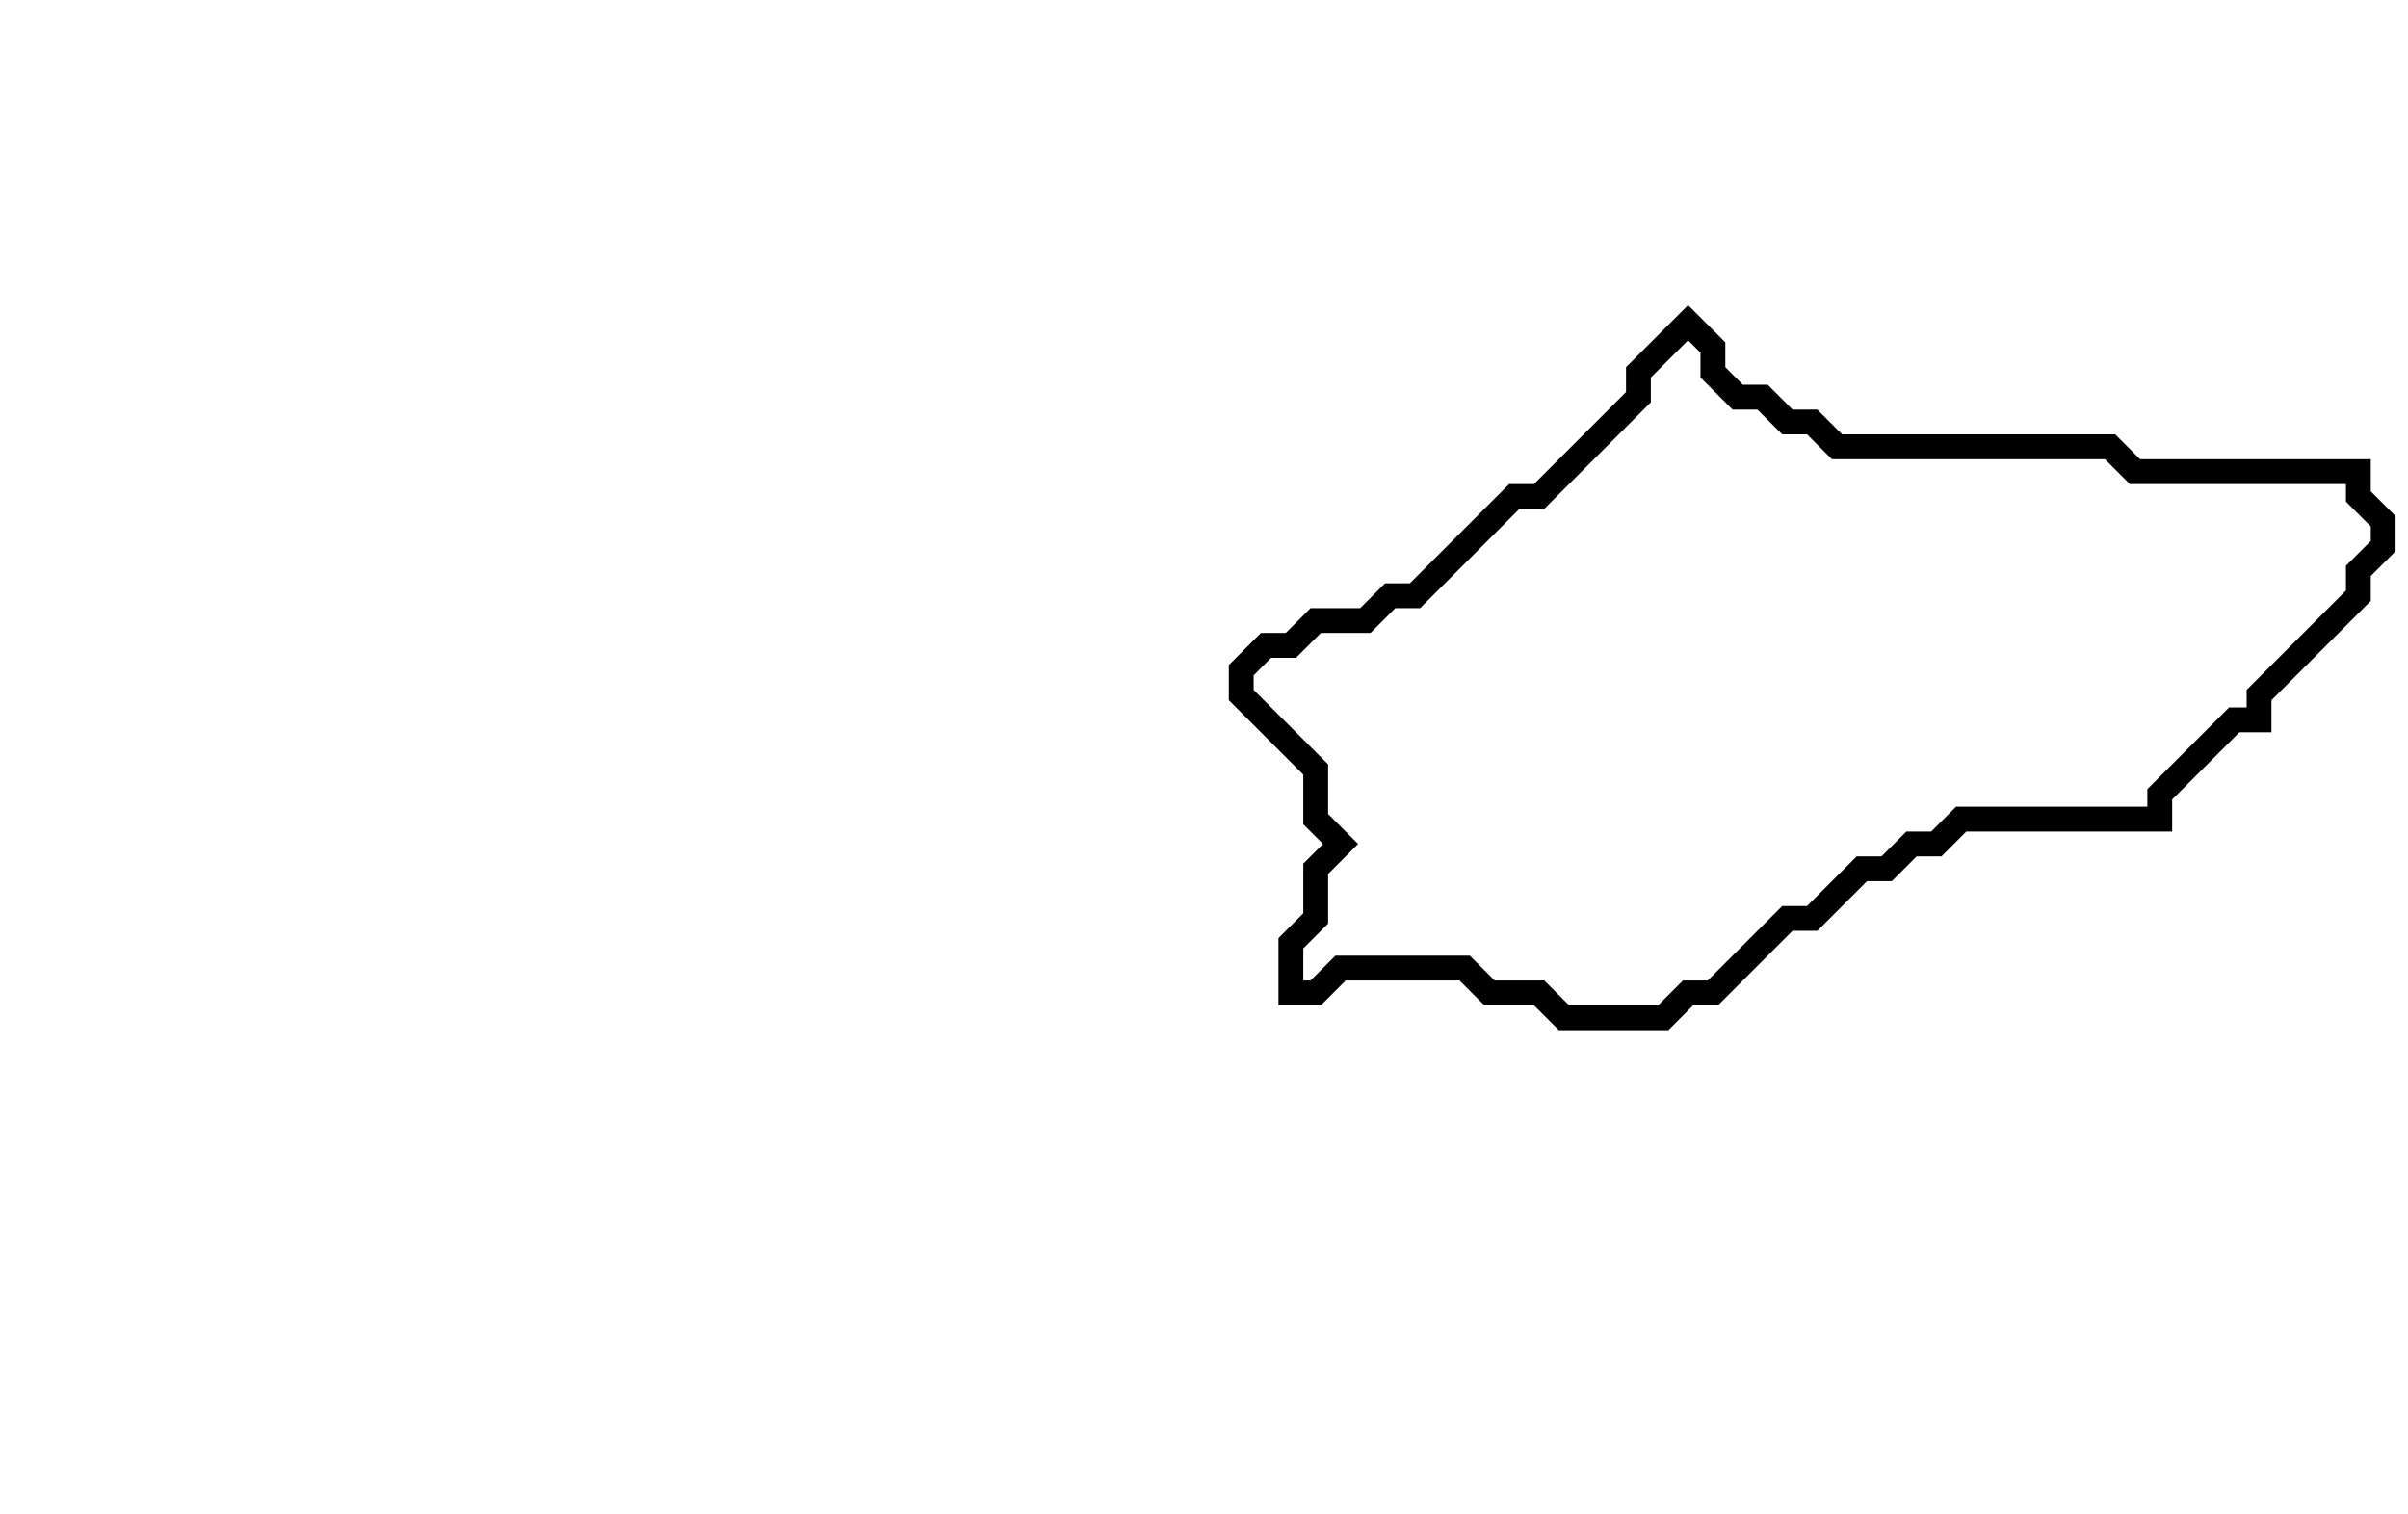 <svg xmlns="http://www.w3.org/2000/svg" width="97" height="61">
  <path d="M 68,13 L 66,15 L 66,16 L 62,20 L 61,20 L 57,24 L 56,24 L 55,25 L 53,25 L 52,26 L 51,26 L 50,27 L 50,28 L 53,31 L 53,33 L 54,34 L 53,35 L 53,37 L 52,38 L 52,40 L 53,40 L 54,39 L 59,39 L 60,40 L 62,40 L 63,41 L 67,41 L 68,40 L 69,40 L 72,37 L 73,37 L 75,35 L 76,35 L 77,34 L 78,34 L 79,33 L 87,33 L 87,32 L 90,29 L 91,29 L 91,28 L 95,24 L 95,23 L 96,22 L 96,21 L 95,20 L 95,19 L 86,19 L 85,18 L 74,18 L 73,17 L 72,17 L 71,16 L 70,16 L 69,15 L 69,14 Z" fill="none" stroke="black" stroke-width="1"/>
</svg>